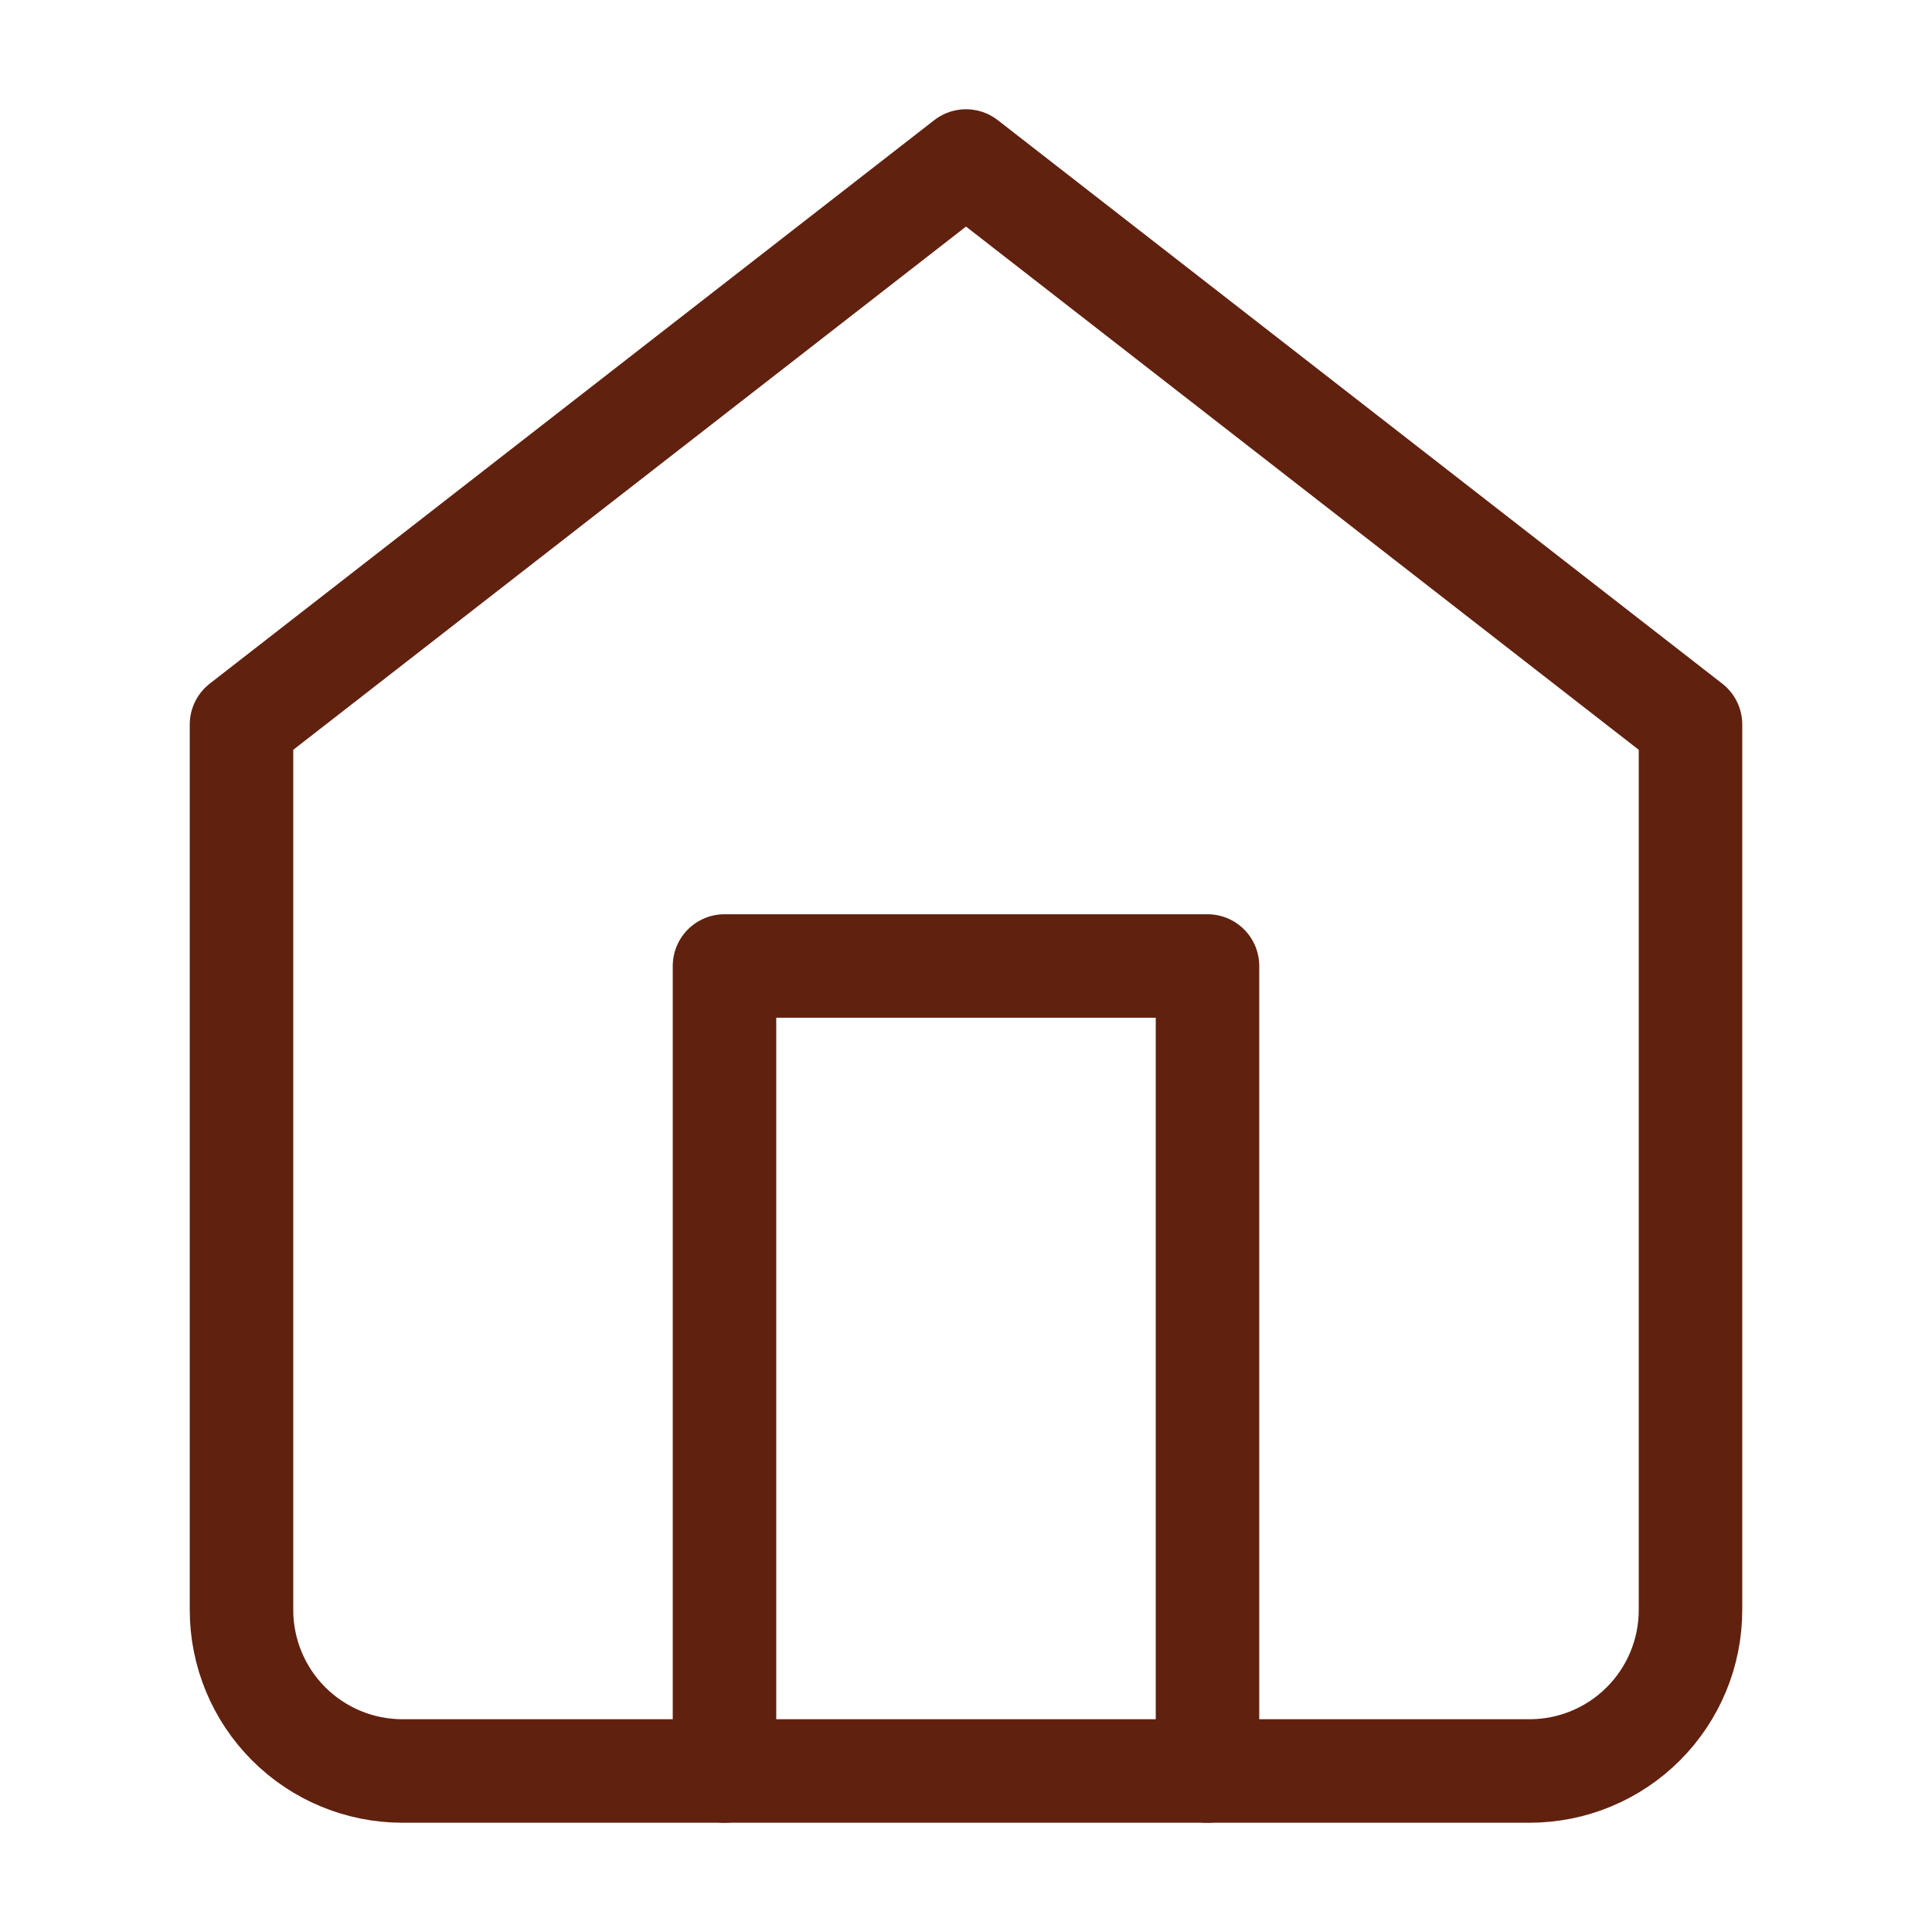 <svg width="56" height="56" viewBox="0 0 56 56" fill="none" xmlns="http://www.w3.org/2000/svg">
<path d="M7 21L28 4.667L49 21V46.666C49 47.904 48.508 49.091 47.633 49.966C46.758 50.842 45.571 51.333 44.333 51.333H11.667C10.429 51.333 9.242 50.842 8.367 49.966C7.492 49.091 7 47.904 7 46.666V21Z" stroke="#61210F" stroke-width="3" stroke-linecap="round" stroke-linejoin="round"/>
<path d="M21 51.333V28H35V51.333" stroke="#61210F" stroke-width="3" stroke-linecap="round" stroke-linejoin="round"/>
</svg>

